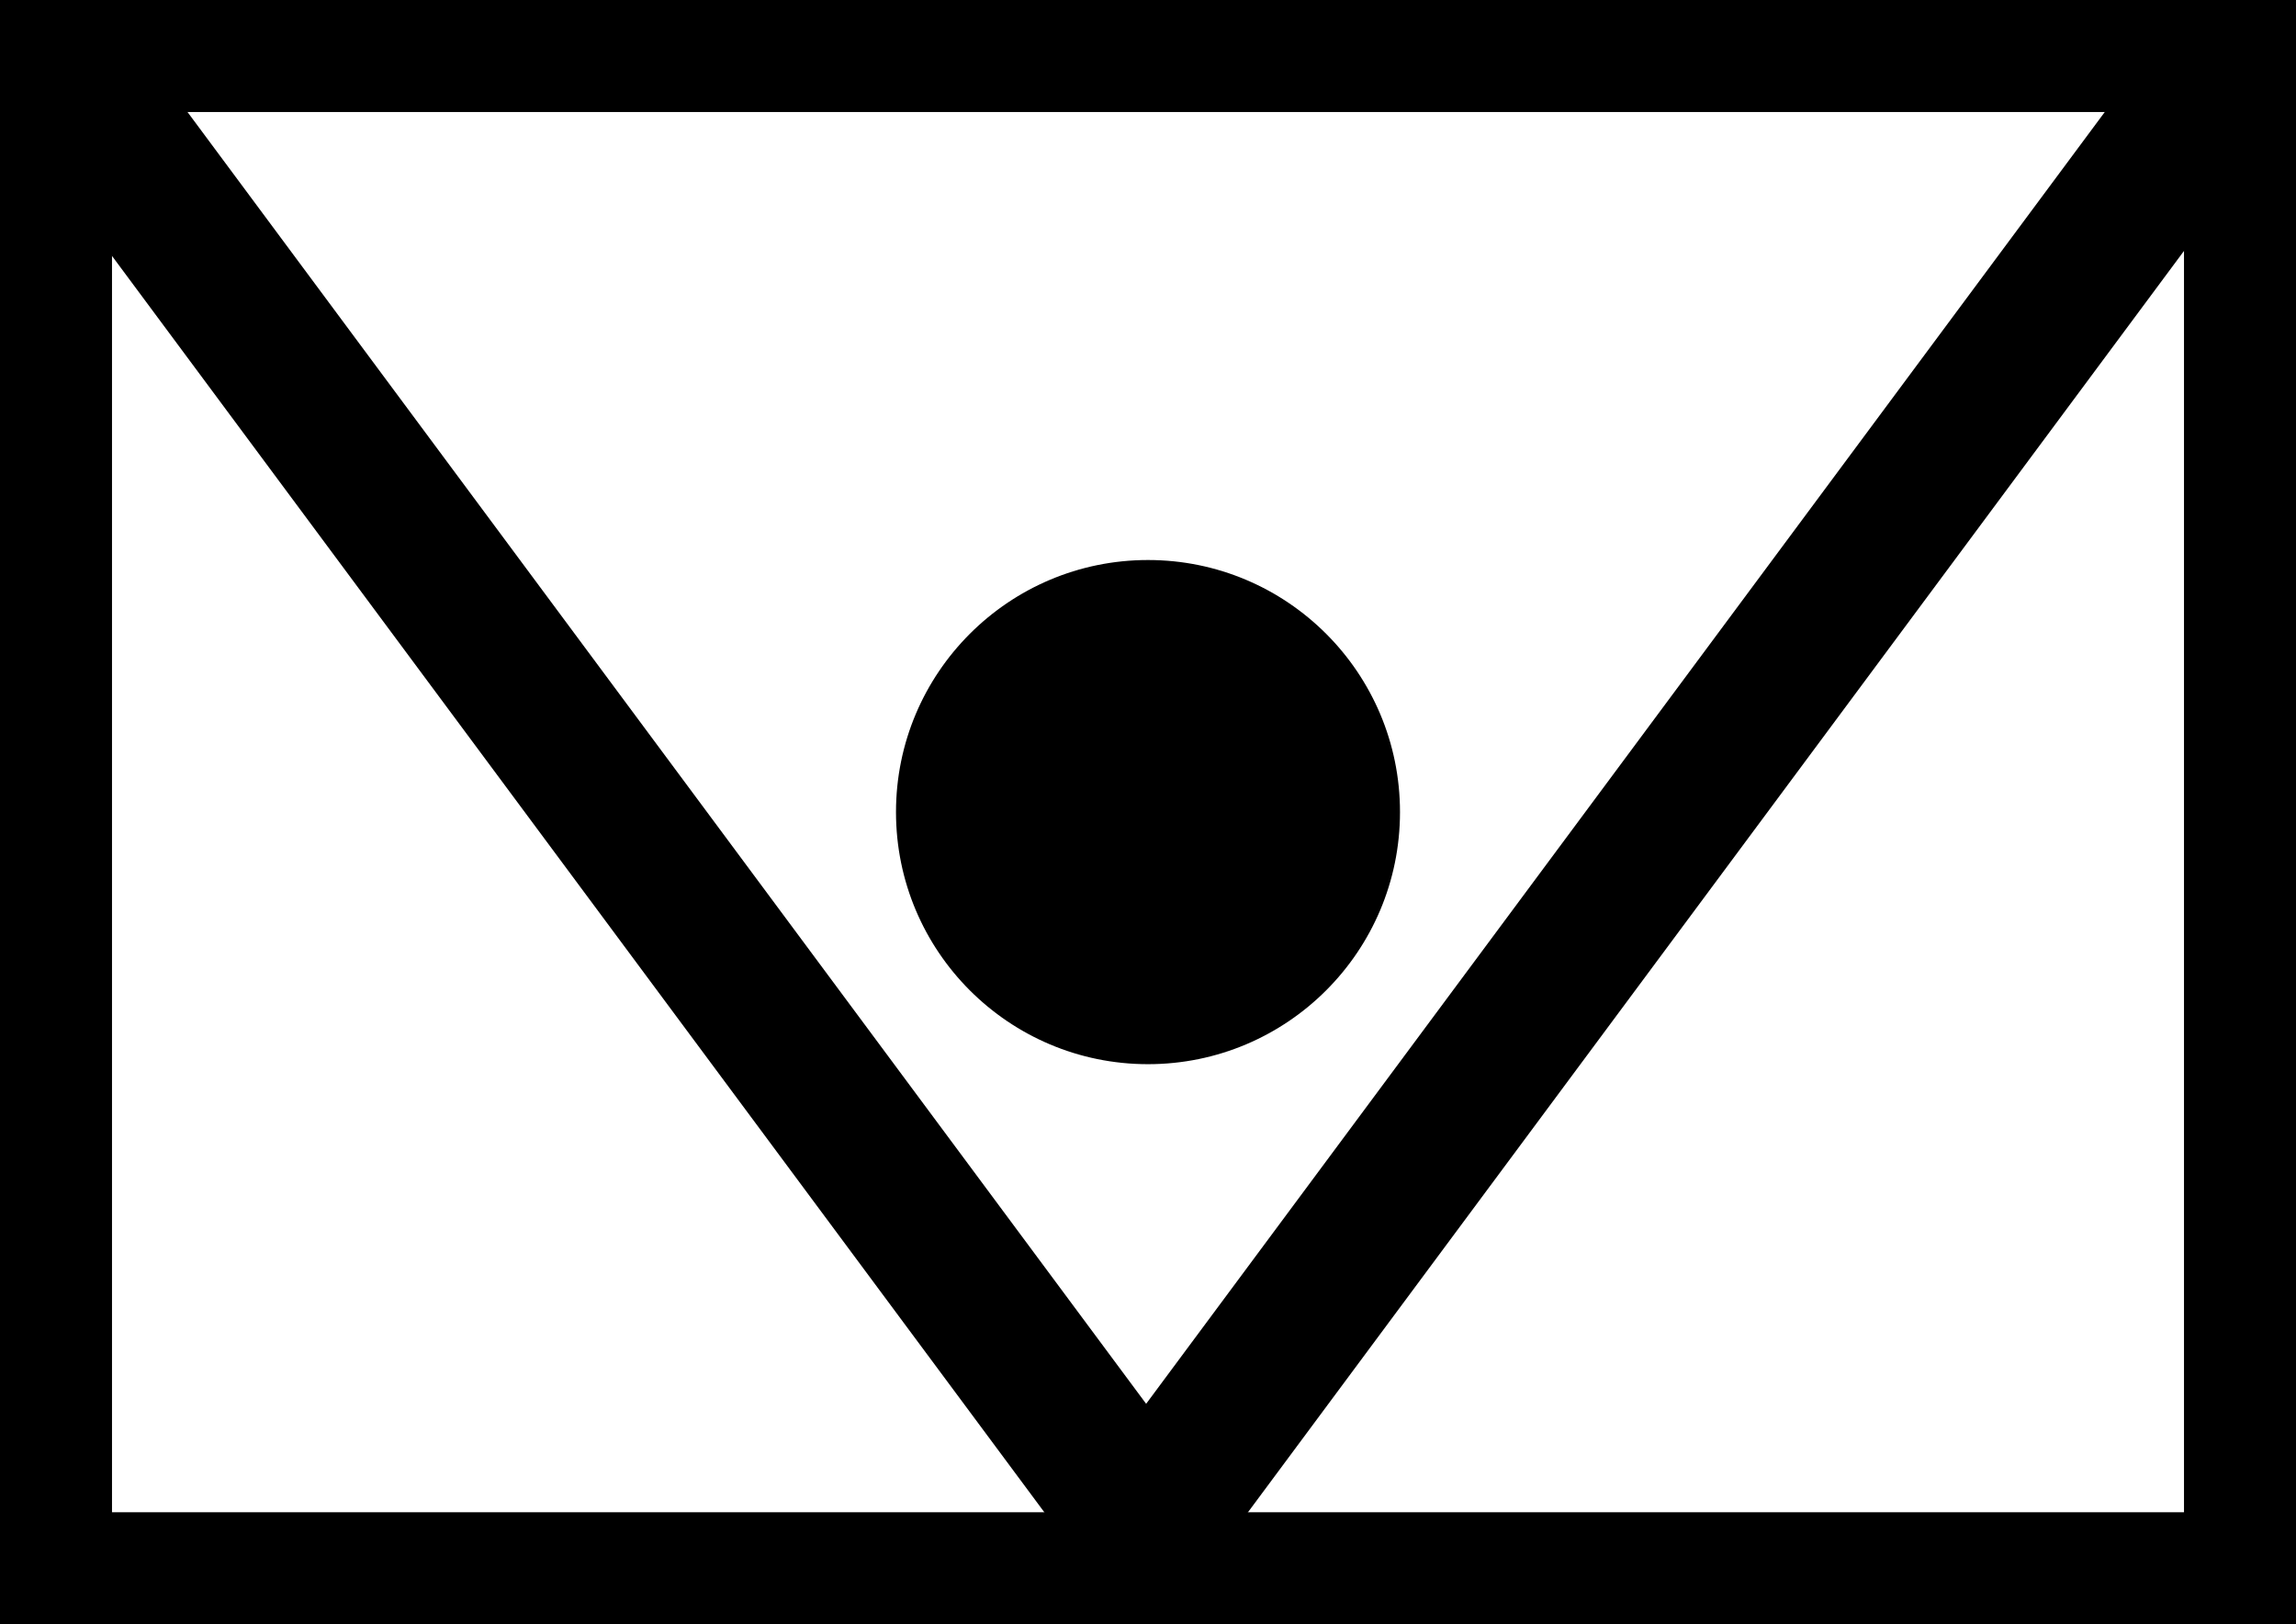 <?xml version="1.0" encoding="UTF-8" standalone="no"?>
<!-- Created with Inkscape (http://www.inkscape.org/) -->

<svg
   xmlns:dc="http://purl.org/dc/elements/1.1/"
   xmlns:cc="http://creativecommons.org/ns#"
   xmlns:rdf="http://www.w3.org/1999/02/22-rdf-syntax-ns#"
   xmlns:svg="http://www.w3.org/2000/svg"
   xmlns="http://www.w3.org/2000/svg"
   xmlns:sodipodi="http://sodipodi.sourceforge.net/DTD/sodipodi-0.dtd"
   xmlns:inkscape="http://www.inkscape.org/namespaces/inkscape"
   width="41"
   height="29"
   id="svg2"
   version="1.1"
   inkscape:version="0.48.4 r9939"
   sodipodi:docname="symb_at.svg"
   inkscape:export-filename="/home/pmeier/Workspace/WIFvassal/res/symbols/symb_td.png"
   inkscape:export-xdpi="90"
   inkscape:export-ydpi="90">
  <defs
     id="defs4" />
  <sodipodi:namedview
     id="base"
     pagecolor="#ffffff"
     bordercolor="#666666"
     borderopacity="1.0"
     inkscape:pageopacity="0.0"
     inkscape:pageshadow="2"
     inkscape:zoom="7.9999999"
     inkscape:cx="-7.7565669"
     inkscape:cy="16.062842"
     inkscape:document-units="px"
     inkscape:current-layer="layer1"
     showgrid="false"
     fit-margin-top="0"
     fit-margin-left="0"
     fit-margin-right="0"
     fit-margin-bottom="0"
     inkscape:window-width="1680"
     inkscape:window-height="992"
     inkscape:window-x="-2"
     inkscape:window-y="-3"
     inkscape:window-maximized="1" />
  <g
     inkscape:label="Layer 1"
     inkscape:groupmode="layer"
     id="layer1"
     transform="translate(-137.853,-616.938)">
    <rect
       style="opacity:1;fill:none;stroke:#000000;stroke-width:2;stroke-miterlimit:4;stroke-opacity:1;stroke-dasharray:none"
       id="rect2985"
       width="39"
       height="27"
       x="138.853"
       y="617.938"
       inkscape:export-filename="/home/pmeier/Workspace/WIFvassal/res/symbols/symb_at.png"
       inkscape:export-xdpi="90"
       inkscape:export-ydpi="90" />
    <path
       sodipodi:type="arc"
       style="opacity:1;fill:#000000;fill-opacity:1;fill-rule:nonzero;stroke:none"
       id="path2984"
       sodipodi:cx="-39.375"
       sodipodi:cy="-4.6875005"
       sodipodi:rx="7.5"
       sodipodi:ry="6.6875"
       d="m -31.875,-4.688 c 0,3.693 -3.358,6.688 -7.5,6.688 -4.142,0 -7.5,-2.994 -7.5,-6.688 0,-3.693 3.358,-6.687 7.5,-6.687 4.142,0 7.5,2.994 7.5,6.687 z"
       transform="matrix(0.6,0,0,0.673,181.978,634.592)"
       inkscape:export-filename="/home/pmeier/Workspace/WIFvassal/res/symbols/symb_at.png"
       inkscape:export-xdpi="90"
       inkscape:export-ydpi="90" />
    <rect
       style="opacity:1;fill:#000000;fill-opacity:1;fill-rule:nonzero;stroke:none"
       id="rect3005"
       width="33.782"
       height="2.644"
       x="540.117"
       y="258.428"
       ry="0"
       transform="matrix(0.596,0.803,-0.705,0.709,0,0)"
       inkscape:export-filename="/home/pmeier/Workspace/WIFvassal/res/symbols/symb_at.png"
       inkscape:export-xdpi="90"
       inkscape:export-ydpi="90" />
    <rect
       style="opacity:1;fill:#000000;fill-opacity:1;fill-rule:nonzero;stroke:none"
       id="rect3005-1"
       width="33.782"
       height="2.644"
       x="313.002"
       y="515.601"
       ry="0"
       transform="matrix(-0.596,0.803,0.705,0.709,0,0)"
       inkscape:export-filename="/home/pmeier/Workspace/WIFvassal/res/symbols/symb_at.png"
       inkscape:export-xdpi="90"
       inkscape:export-ydpi="90" />
  </g>
</svg>

